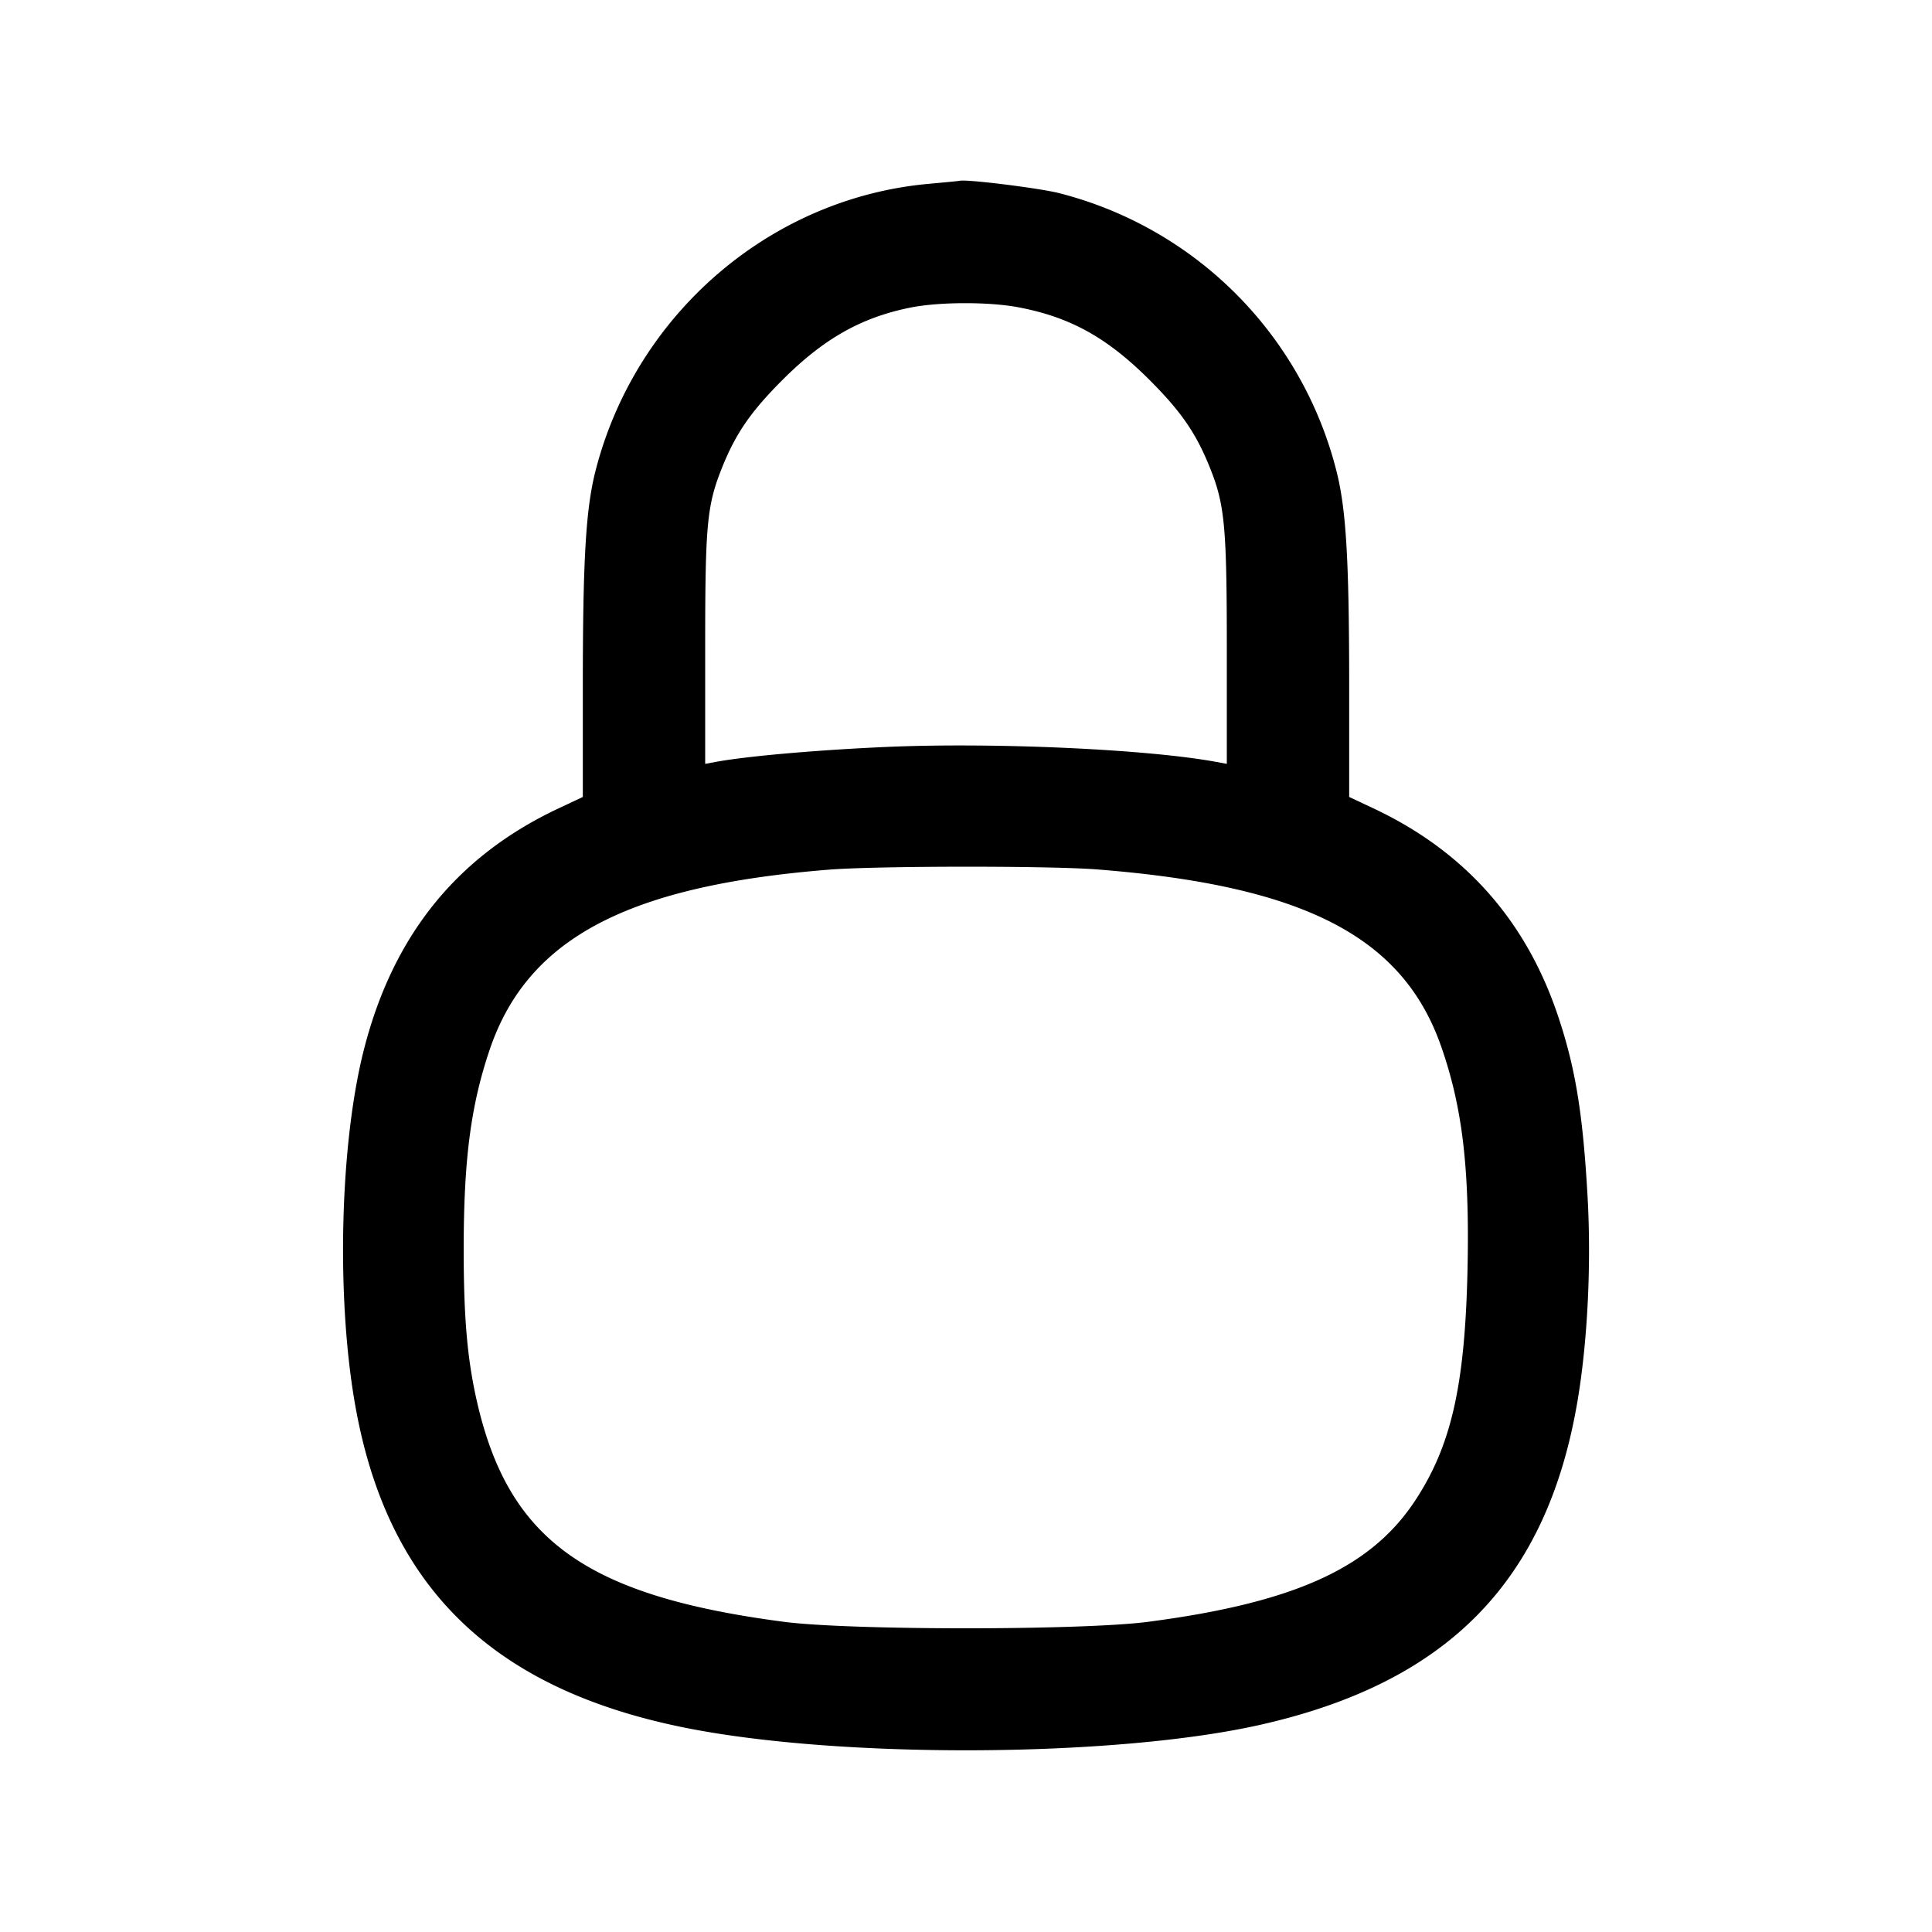 <svg width="24" height="24" fill="none" xmlns="http://www.w3.org/2000/svg"><path d="M11.544 2.283c-1.969.174-3.645 1.614-4.145 3.561-.121.471-.158 1.096-.159 2.636V9.9l-.31.146c-1.256.593-2.048 1.576-2.409 2.991-.294 1.15-.345 3.024-.118 4.364.387 2.286 1.685 3.572 4.095 4.059 1.94.392 5.37.374 7.176-.038 2.318-.528 3.545-1.785 3.923-4.021.125-.742.172-1.694.124-2.544-.058-1.022-.15-1.588-.363-2.225-.395-1.19-1.158-2.053-2.288-2.586l-.31-.146V8.48c-.001-1.542-.039-2.166-.16-2.636a4.768 4.768 0 0 0-3.444-3.445c-.244-.062-1.152-.175-1.236-.153-.011.003-.18.019-.376.037m1.111 1.535c.643.123 1.098.376 1.625.902.391.391.576.659.746 1.08.189.466.214.736.214 2.268v1.421l-.13-.024c-.85-.157-2.742-.244-4.08-.187-.855.037-1.748.114-2.14.187l-.13.024V8.047c0-1.549.021-1.771.216-2.254.168-.414.354-.683.744-1.073.515-.515.98-.777 1.594-.9.36-.071.974-.072 1.341-.002m.969 6.982c2.572.201 3.801.833 4.279 2.2.267.765.356 1.53.326 2.815-.034 1.412-.205 2.155-.655 2.834-.552.832-1.501 1.261-3.314 1.498-.819.107-3.701.107-4.52 0-2.452-.321-3.418-1.012-3.813-2.727-.122-.532-.167-1.046-.167-1.908.001-1.102.087-1.77.319-2.461.465-1.388 1.703-2.047 4.221-2.248.593-.047 2.731-.049 3.324-.003" fill-rule="evenodd" fill="#000"/></svg>